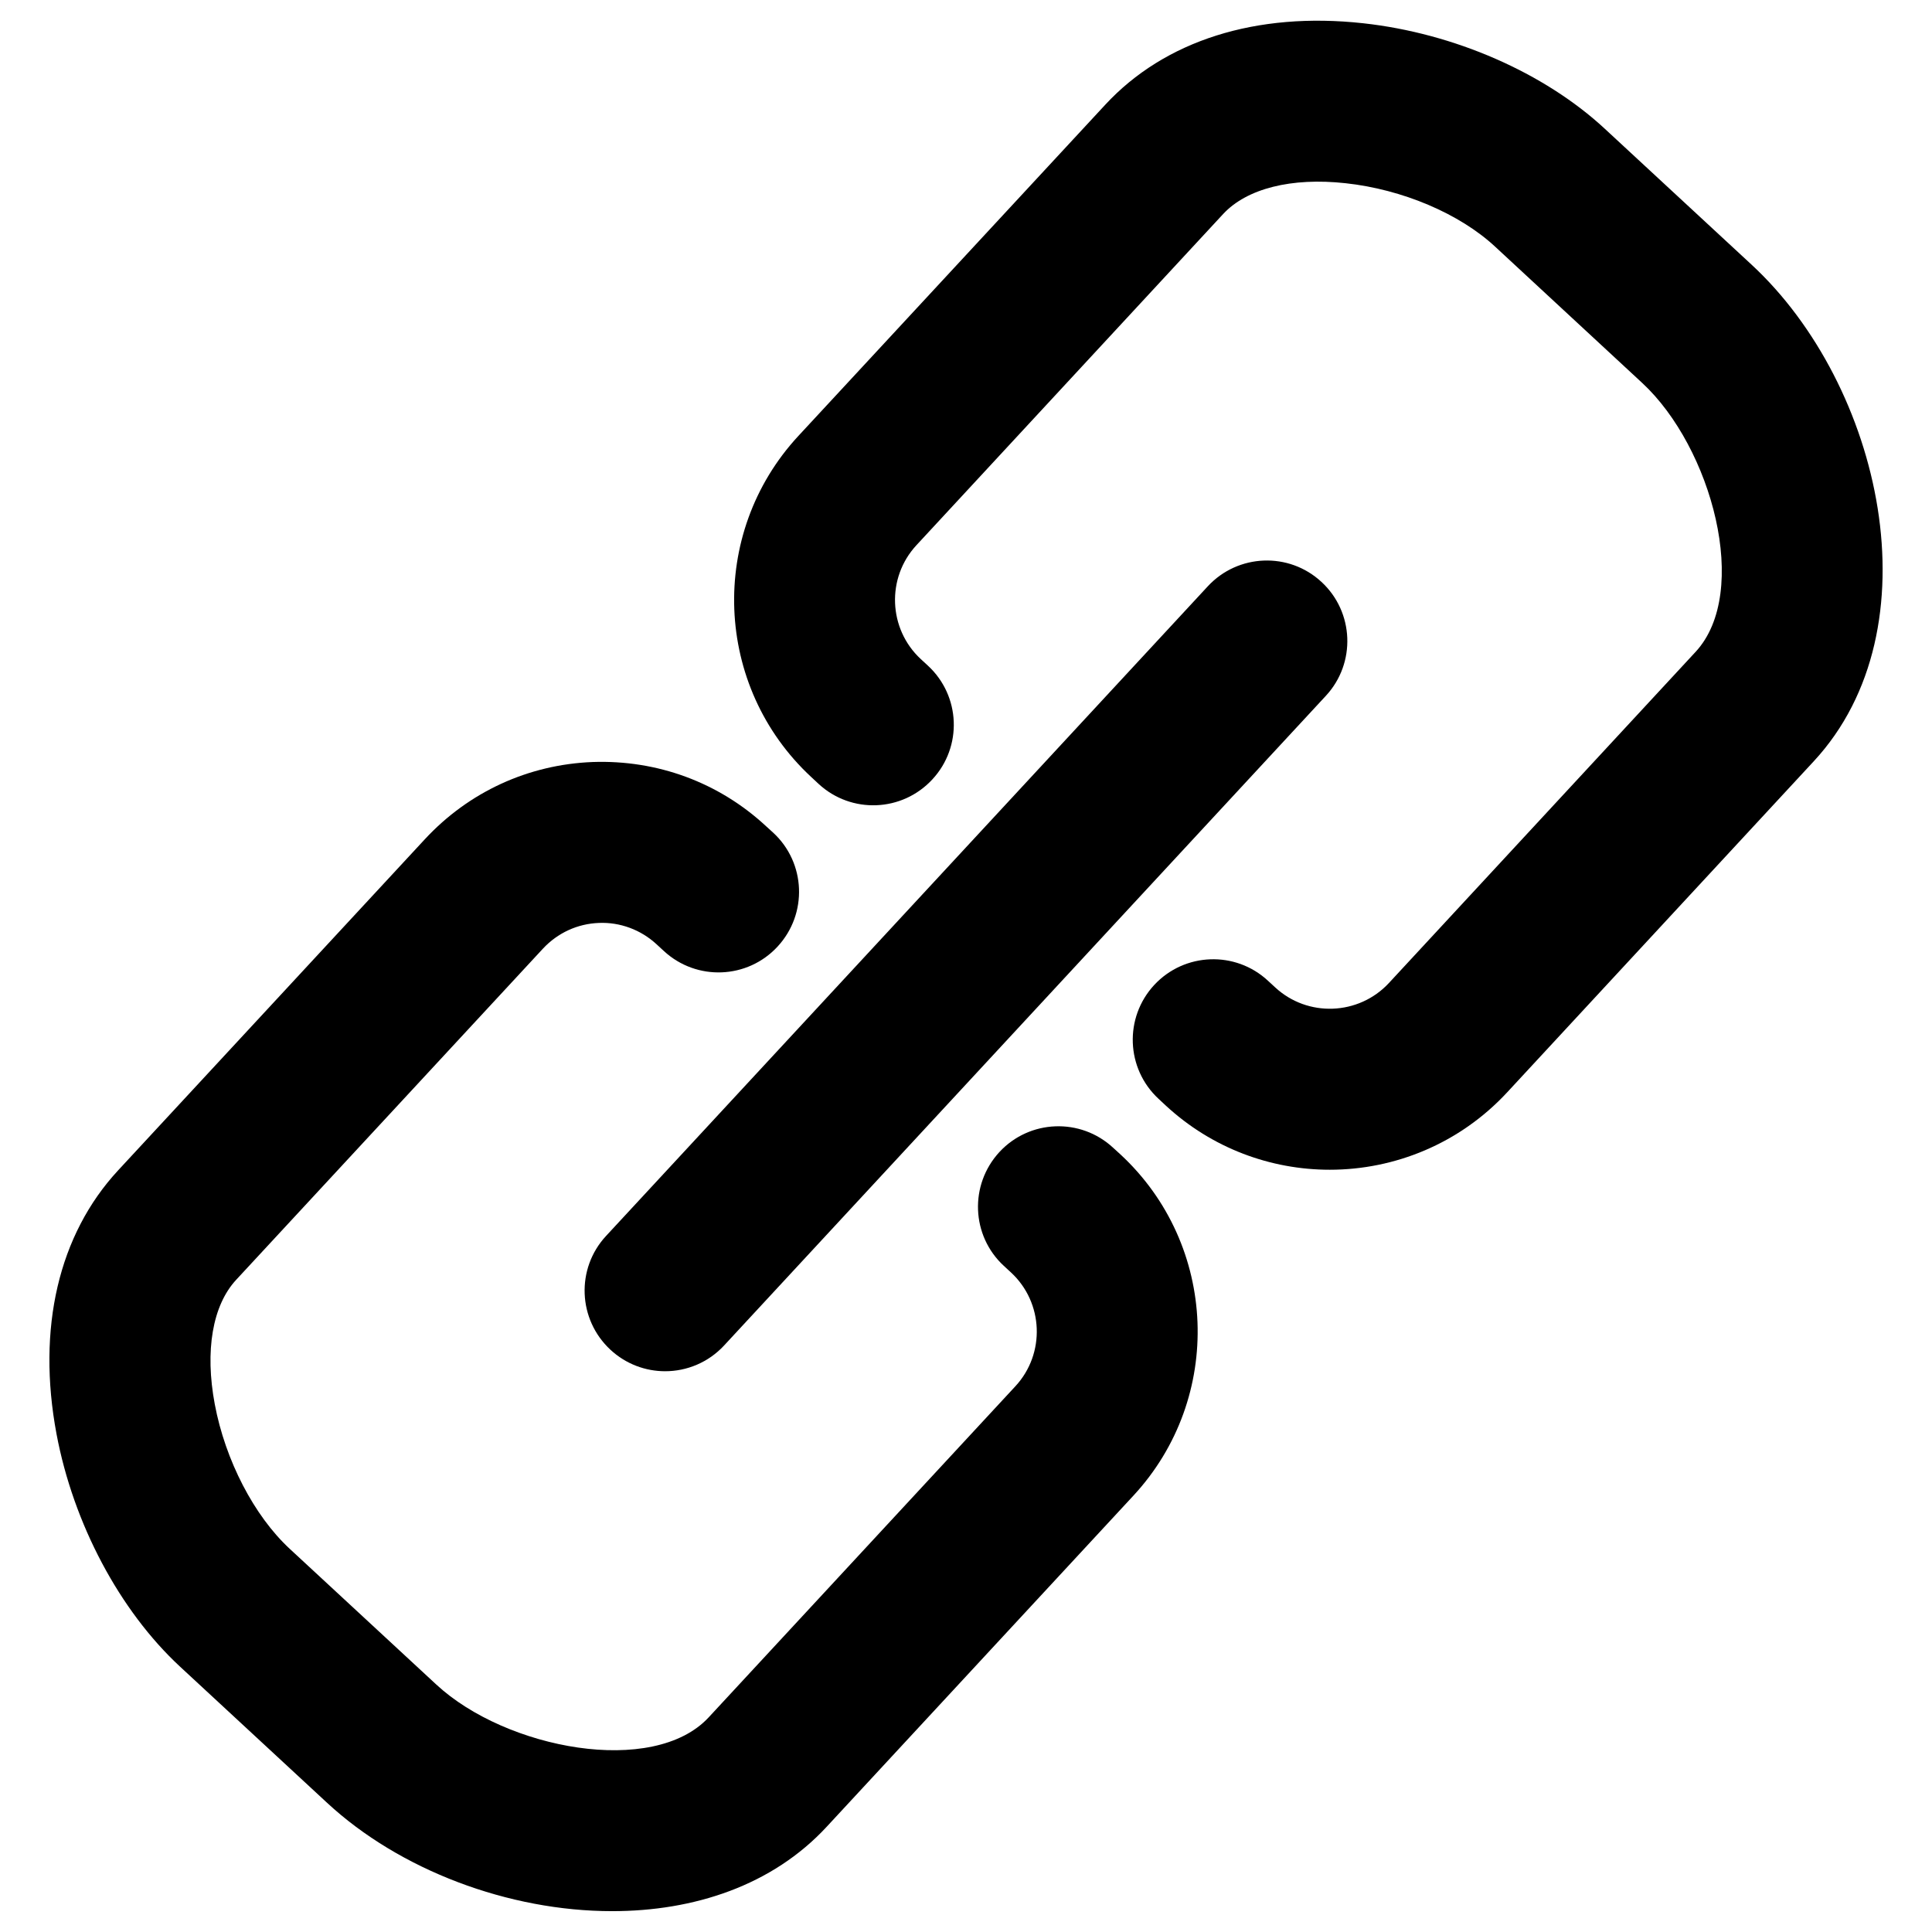 <?xml version="1.0" encoding="utf-8"?>
<!-- Generator: Adobe Illustrator 16.0.0, SVG Export Plug-In . SVG Version: 6.00 Build 0)  -->
<!DOCTYPE svg PUBLIC "-//W3C//DTD SVG 1.1//EN" "http://www.w3.org/Graphics/SVG/1.1/DTD/svg11.dtd">
<svg version="1.1" id="Filled_Version" xmlns="http://www.w3.org/2000/svg" xmlns:xlink="http://www.w3.org/1999/xlink" x="0px"
	 y="0px" width="24px" height="24px" viewBox="0 0 24 24" enable-background="new 0 0 24 24" xml:space="preserve">
<g>
	<path d="M18.722,13.57l3.81-4.114c1.53-1.652,0.842-4.672-0.772-6.167l-1.823-1.688c-0.753-0.699-1.875-1.188-3.002-1.312
		c-1.328-0.146-2.467,0.214-3.206,1.013L9.917,5.416C8.793,6.63,8.866,8.531,10.08,9.655l0.089,0.083
		c0.406,0.375,1.038,0.35,1.413-0.056c0.376-0.405,0.351-1.038-0.055-1.413l-0.089-0.082c-0.404-0.375-0.429-1.009-0.054-1.414
		l3.81-4.114c0.294-0.317,0.849-0.457,1.521-0.383c0.705,0.076,1.418,0.378,1.86,0.79L20.4,4.757c0.864,0.8,1.351,2.599,0.663,3.341
		l-3.81,4.114c-0.375,0.403-1.009,0.428-1.413,0.053l-0.089-0.082c-0.404-0.375-1.037-0.352-1.413,0.053
		c-0.375,0.405-0.352,1.038,0.054,1.414l0.089,0.083c0.577,0.534,1.309,0.798,2.038,0.798C17.326,14.531,18.131,14.207,18.722,13.57
		z"/>
	<path d="M9.517,10.264C8.93,9.719,8.166,9.438,7.363,9.466c-0.801,0.031-1.541,0.372-2.086,0.96l-3.81,4.113
		c-0.739,0.798-1.011,1.961-0.765,3.274c0.209,1.113,0.783,2.195,1.537,2.893l1.823,1.688c0.901,0.836,2.256,1.347,3.542,1.347
		c1.017,0,1.99-0.318,2.666-1.049l3.81-4.113c1.124-1.213,1.052-3.115-0.162-4.239l-0.09-0.082
		c-0.405-0.376-1.038-0.352-1.413,0.053c-0.375,0.407-0.351,1.039,0.055,1.414l0.089,0.082c0.405,0.375,0.429,1.009,0.055,1.413
		l-3.81,4.113c-0.687,0.742-2.518,0.395-3.383-0.406l-1.823-1.688c-0.442-0.41-0.799-1.098-0.93-1.795
		c-0.125-0.666-0.028-1.229,0.266-1.546l3.811-4.114c0.182-0.195,0.428-0.309,0.695-0.319c0.261-0.011,0.521,0.084,0.718,0.267
		l0.089,0.082c0.406,0.375,1.039,0.35,1.413-0.056c0.375-0.406,0.351-1.039-0.055-1.414L9.517,10.264z"/>
	<path d="M7.583,16.767c0.192,0.178,0.436,0.267,0.679,0.267c0.269,0,0.537-0.108,0.734-0.321l7.475-8.07
		c0.375-0.405,0.351-1.039-0.055-1.414c-0.404-0.375-1.037-0.351-1.413,0.055l-7.475,8.07C7.153,15.759,7.178,16.391,7.583,16.767z"
		/>
</g>
</svg>
